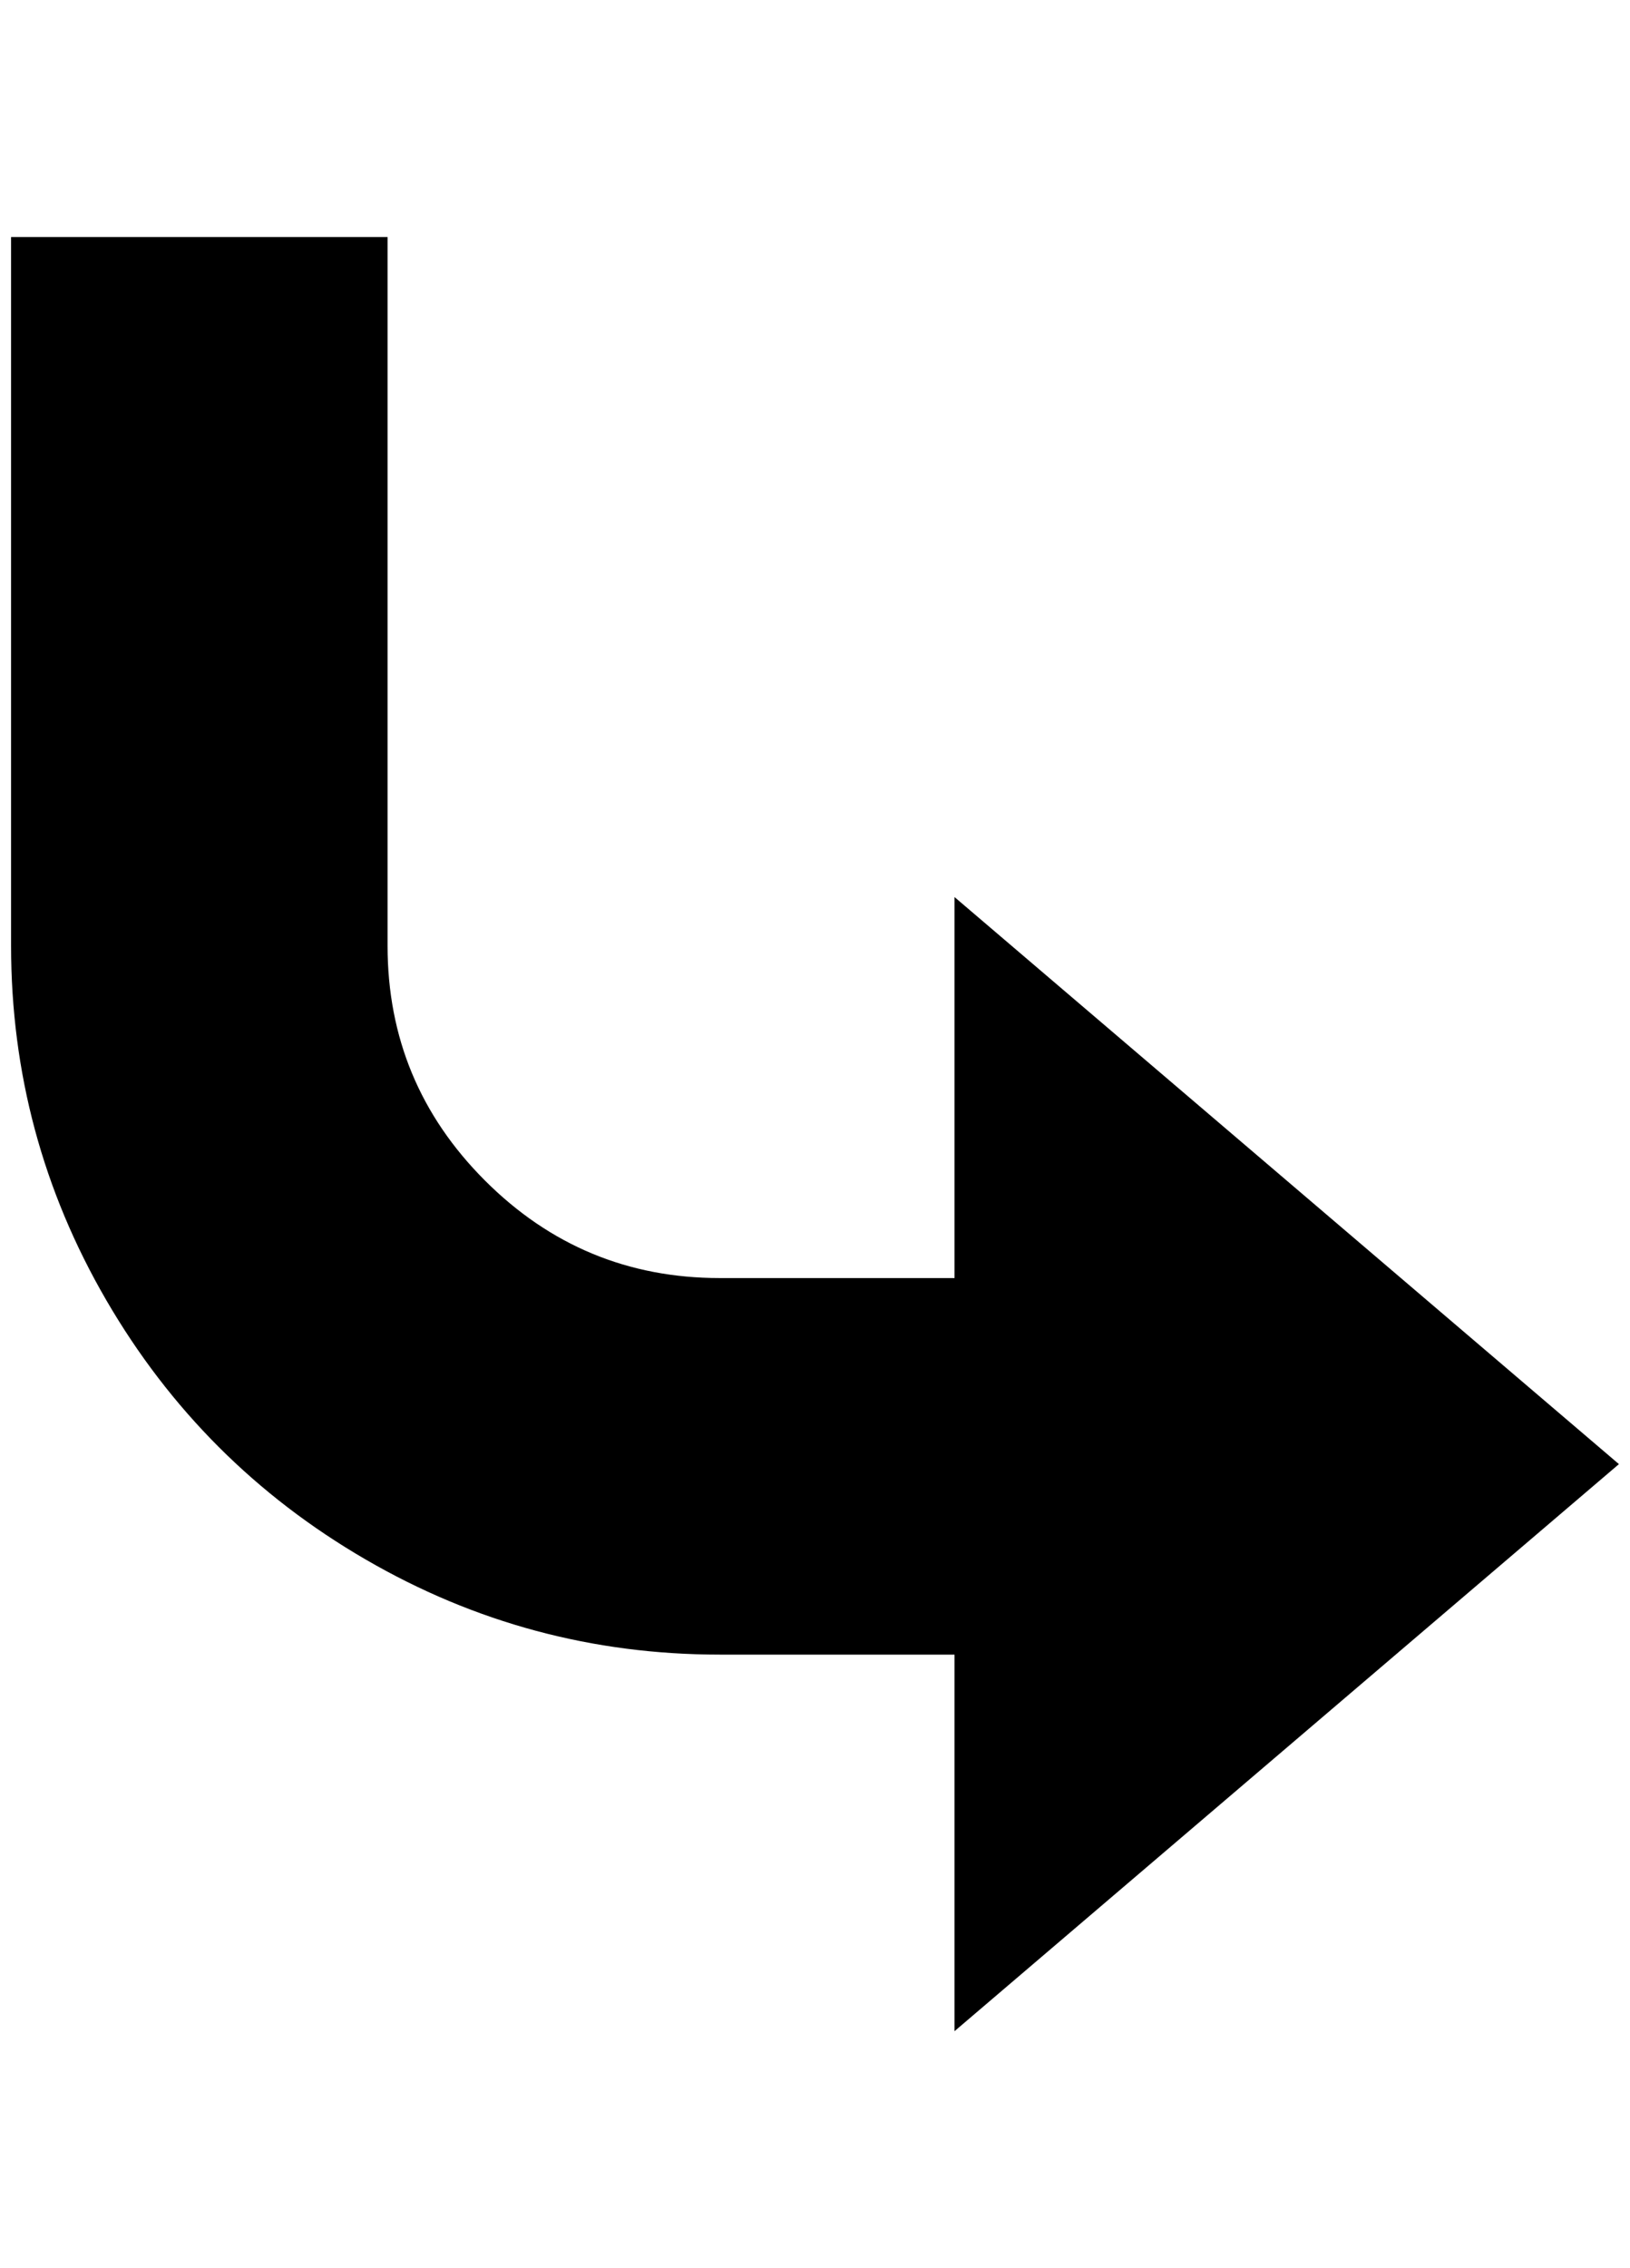 <?xml version="1.0" standalone="no"?>
<!DOCTYPE svg PUBLIC "-//W3C//DTD SVG 1.1//EN" "http://www.w3.org/Graphics/SVG/1.1/DTD/svg11.dtd" >
<svg xmlns="http://www.w3.org/2000/svg" xmlns:xlink="http://www.w3.org/1999/xlink" version="1.1" viewBox="-10 0 1472 2048">
   <path fill="currentColor"
d="M0 214h340v640q0 124 88 212t212 88h212v-344l600 512l-600 512v-340h-212q-172 0 -320 -86t-234 -234t-86 -320v-640z" />
</svg>
